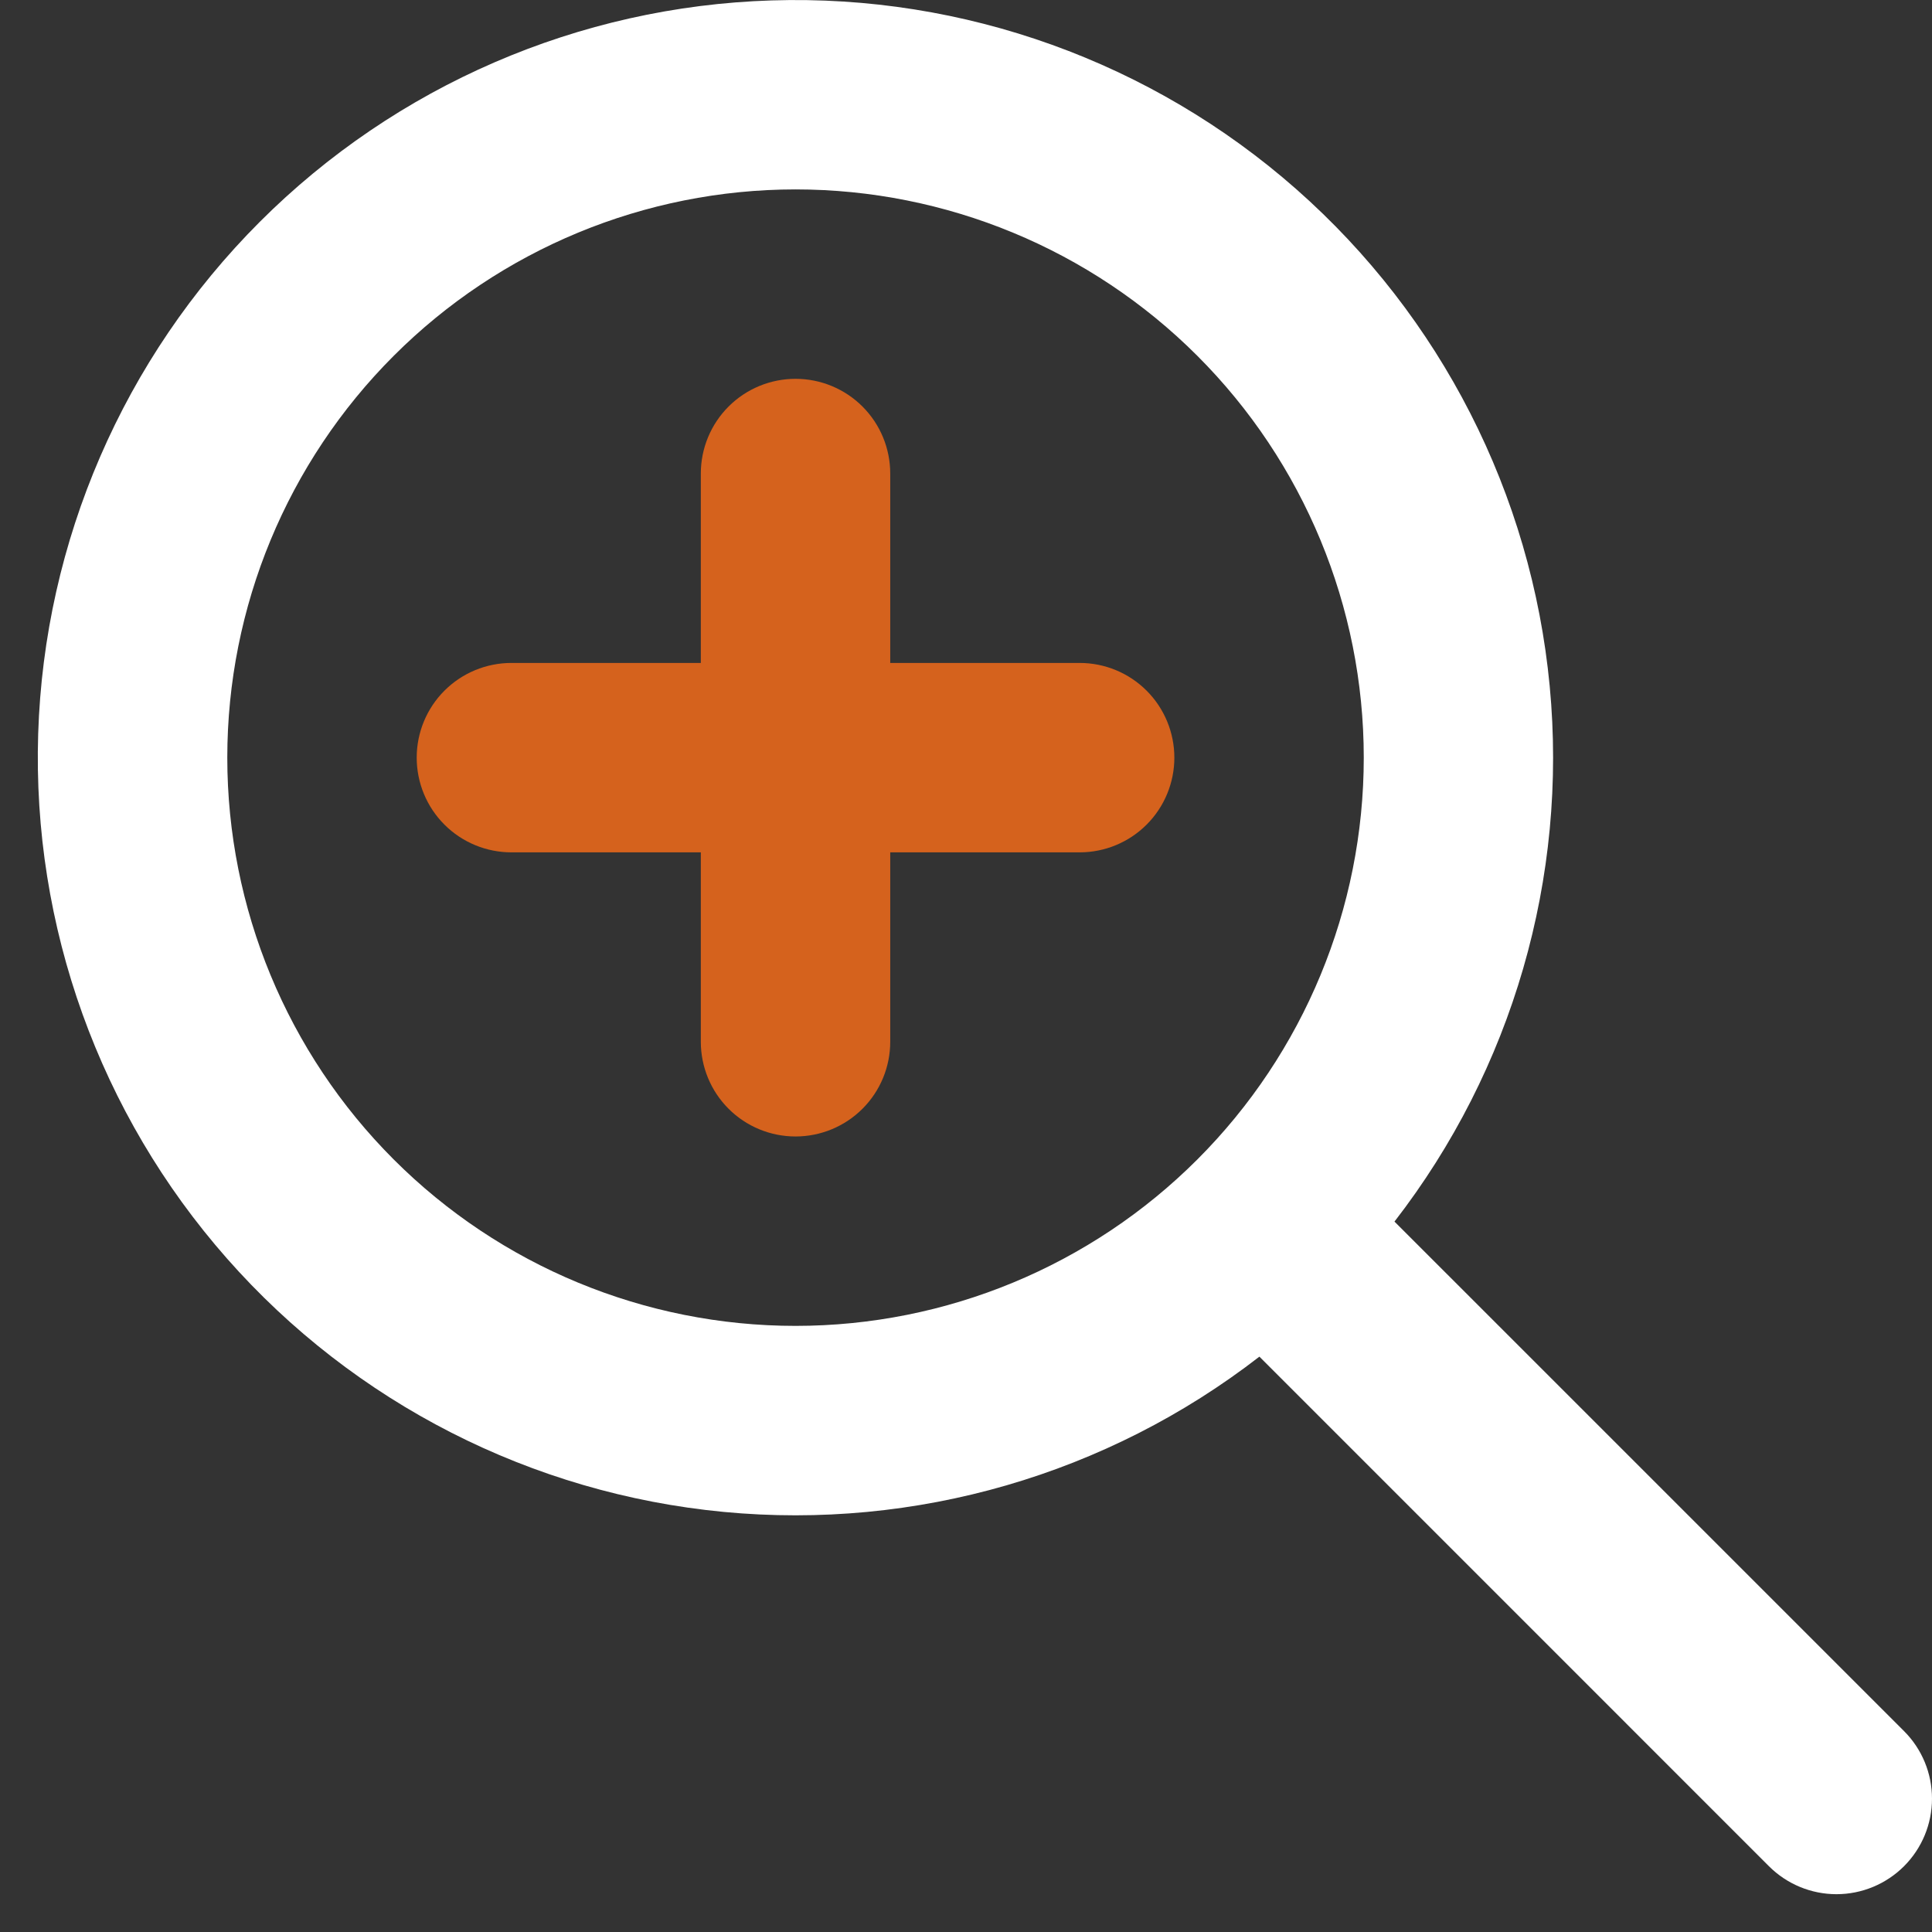 <svg width="51" height="51" viewBox="0 0 51 51" fill="none" xmlns="http://www.w3.org/2000/svg">
<rect x="0" y="0" width="51" height="51" fill="#333333" stroke="none"/>
<path fill-rule="evenodd" clip-rule="evenodd" d="M36.812 32.248L50.262 45.697C50.735 46.17 51.001 46.812 51 47.481C51 48.15 50.734 48.791 50.261 49.264C49.788 49.736 49.147 50.002 48.478 50.002C47.809 50.002 47.168 49.736 46.695 49.263L33.245 35.812C29.224 38.927 24.168 40.392 19.105 39.911C14.042 39.429 9.353 37.038 5.991 33.221C2.629 29.405 0.847 24.452 1.008 19.369C1.169 14.286 3.26 9.455 6.856 5.858C10.452 2.262 15.283 0.171 20.366 0.011C25.449 -0.15 30.403 1.632 34.219 4.994C38.035 8.356 40.427 13.045 40.908 18.108C41.39 23.171 39.924 28.227 36.81 32.248H36.812ZM21 35C24.978 35 28.794 33.42 31.607 30.607C34.42 27.794 36 23.978 36 20C36 16.022 34.42 12.206 31.607 9.393C28.794 6.58 24.978 5 21 5C17.022 5 13.206 6.58 10.393 9.393C7.58 12.206 6 16.022 6 20C6 23.978 7.58 27.794 10.393 30.607C13.206 33.42 17.022 35 21 35Z" fill="white"/>
<path d="M23.5 22.5H28.5C29.163 22.5 29.799 22.237 30.268 21.768C30.737 21.299 31 20.663 31 20C31 19.337 30.737 18.701 30.268 18.232C29.799 17.763 29.163 17.5 28.5 17.5H23.5V12.5C23.5 11.837 23.237 11.201 22.768 10.732C22.299 10.263 21.663 10 21 10C20.337 10 19.701 10.263 19.232 10.732C18.763 11.201 18.5 11.837 18.5 12.5V17.5H13.5C12.837 17.5 12.201 17.763 11.732 18.232C11.263 18.701 11 19.337 11 20C11 20.663 11.263 21.299 11.732 21.768C12.201 22.237 12.837 22.5 13.5 22.5H18.5V27.5C18.5 28.163 18.763 28.799 19.232 29.268C19.701 29.737 20.337 30 21 30C21.663 30 22.299 29.737 22.768 29.268C23.237 28.799 23.5 28.163 23.5 27.5V22.5Z" fill="#D5621D"/>
</svg>

